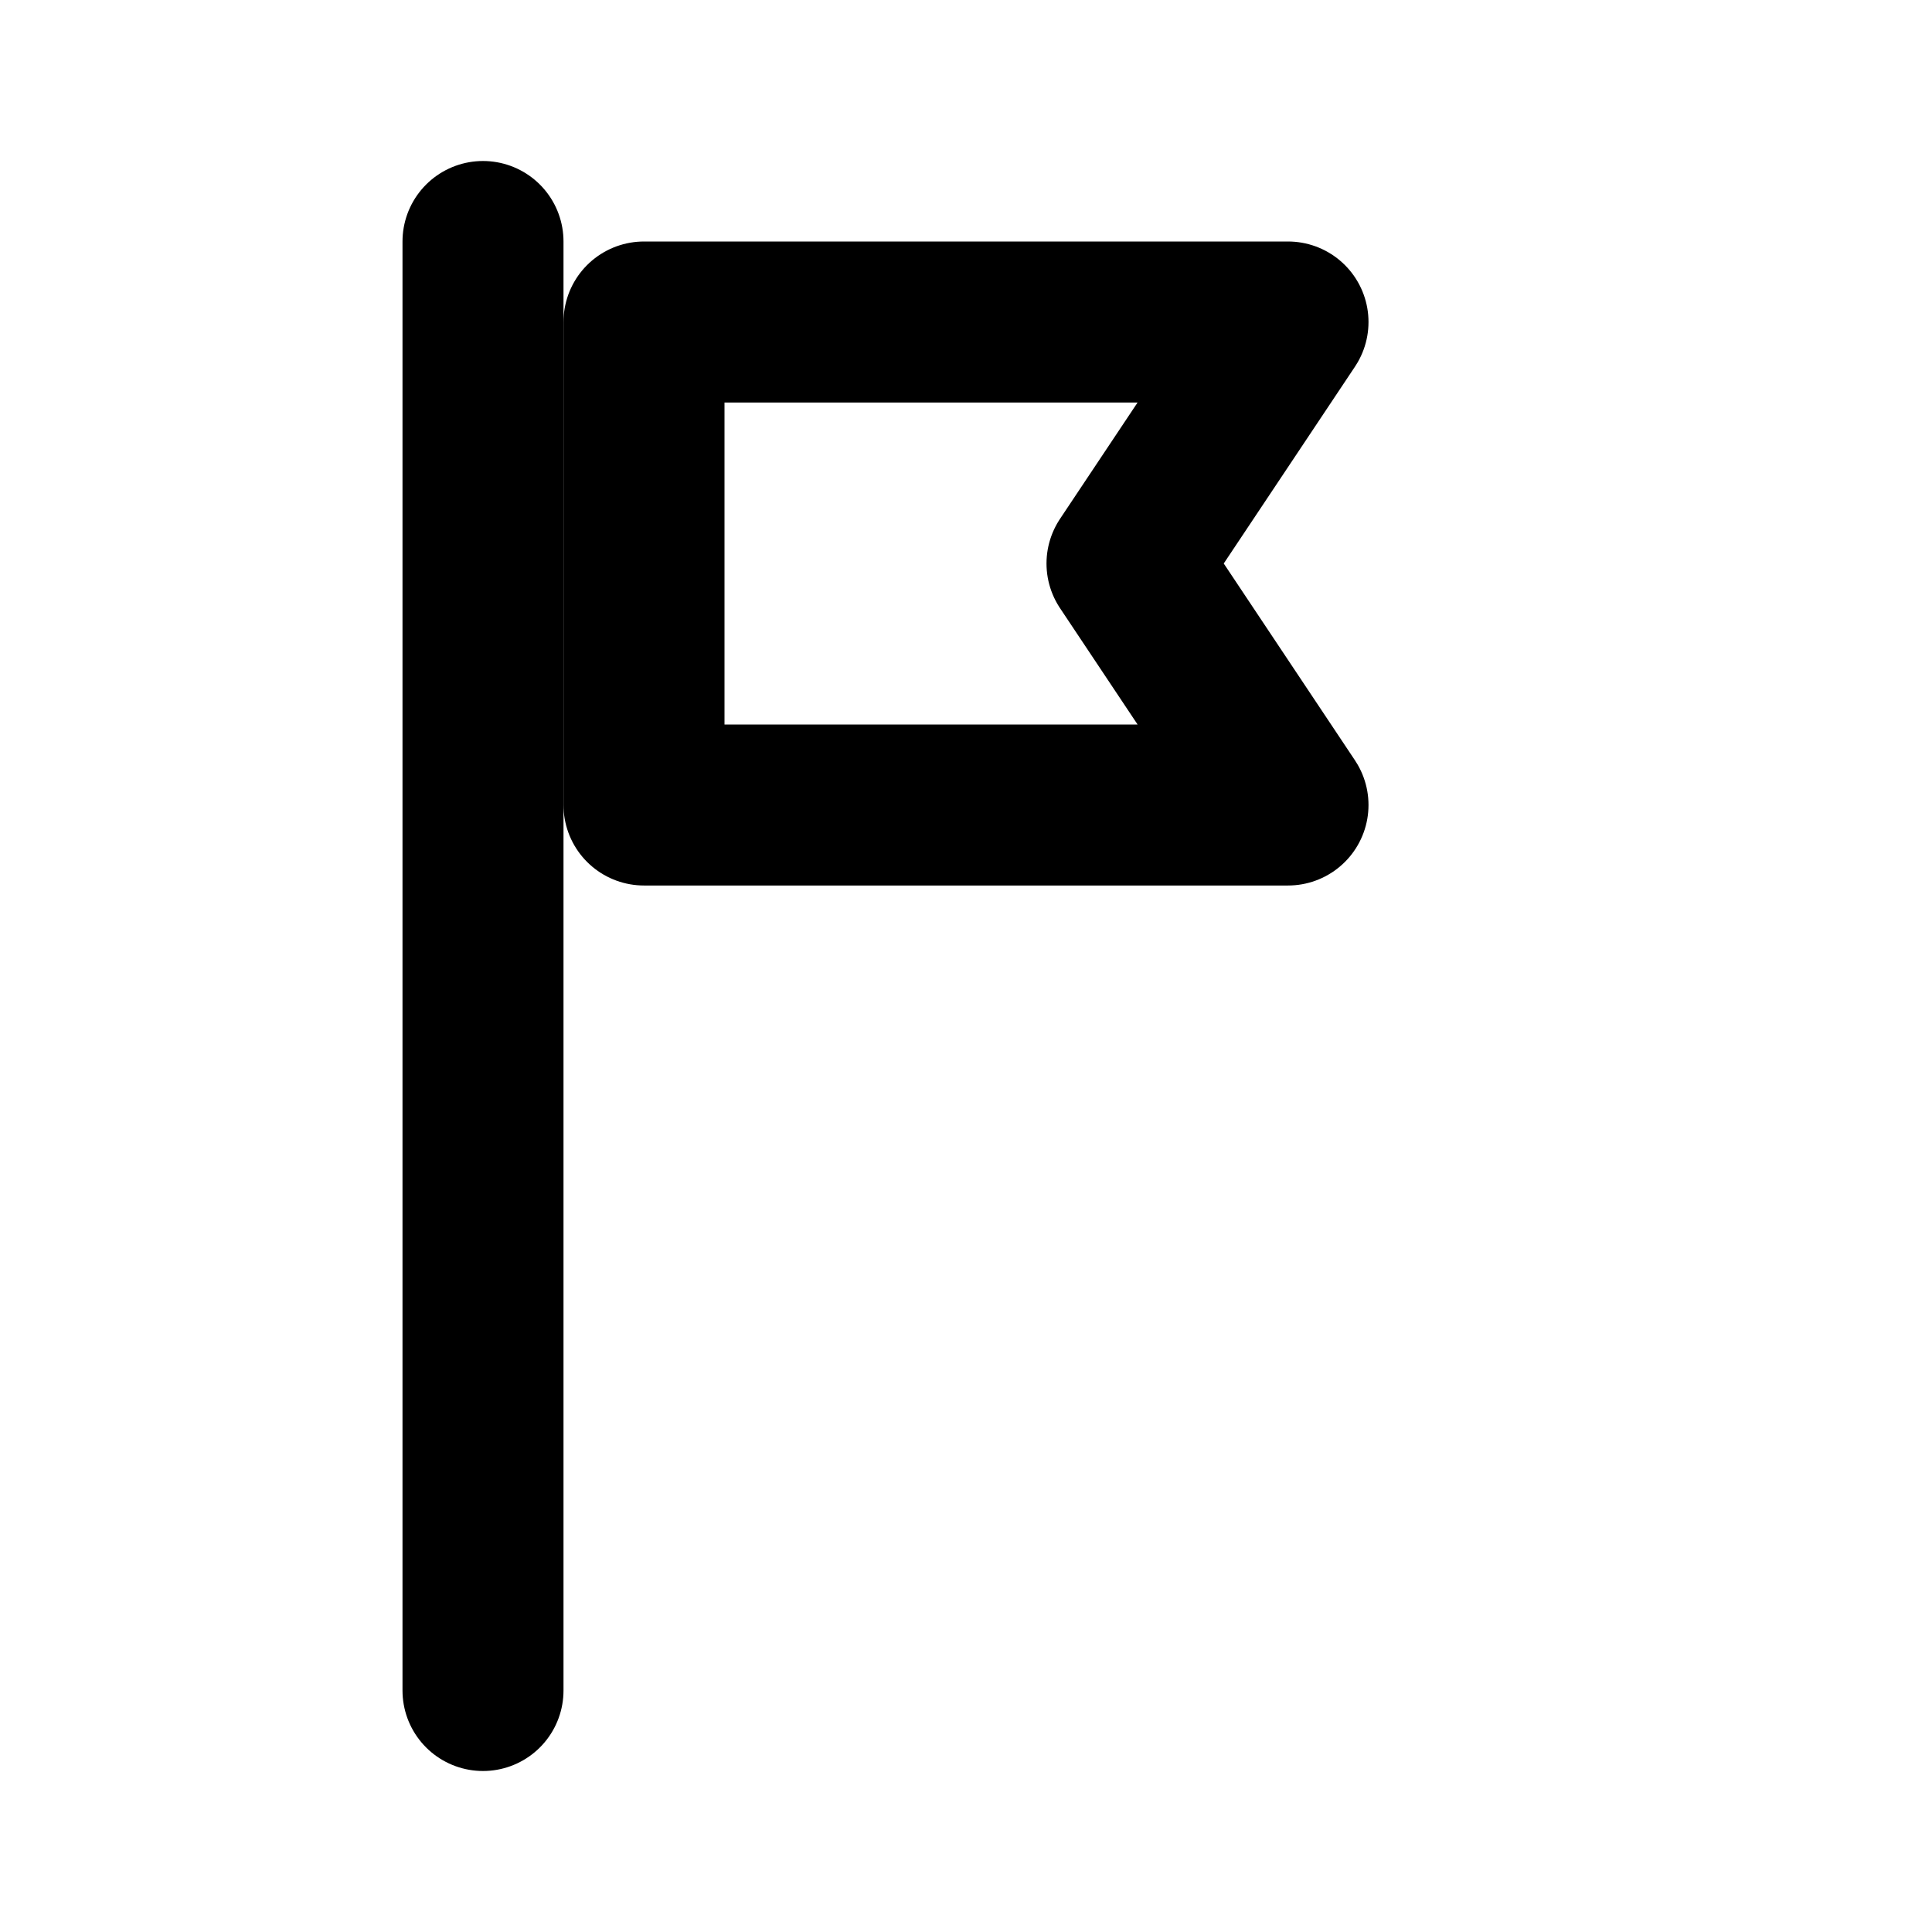 <svg xmlns="http://www.w3.org/2000/svg" width="24" height="24" viewBox="0 0 24 24" fill="none" stroke="currentColor" stroke-width="2" stroke-linecap="round" stroke-linejoin="round">
<path d="M6 3v18"/><path d="M8 4h8l-2 3 2 3H8z"/>
</svg>
